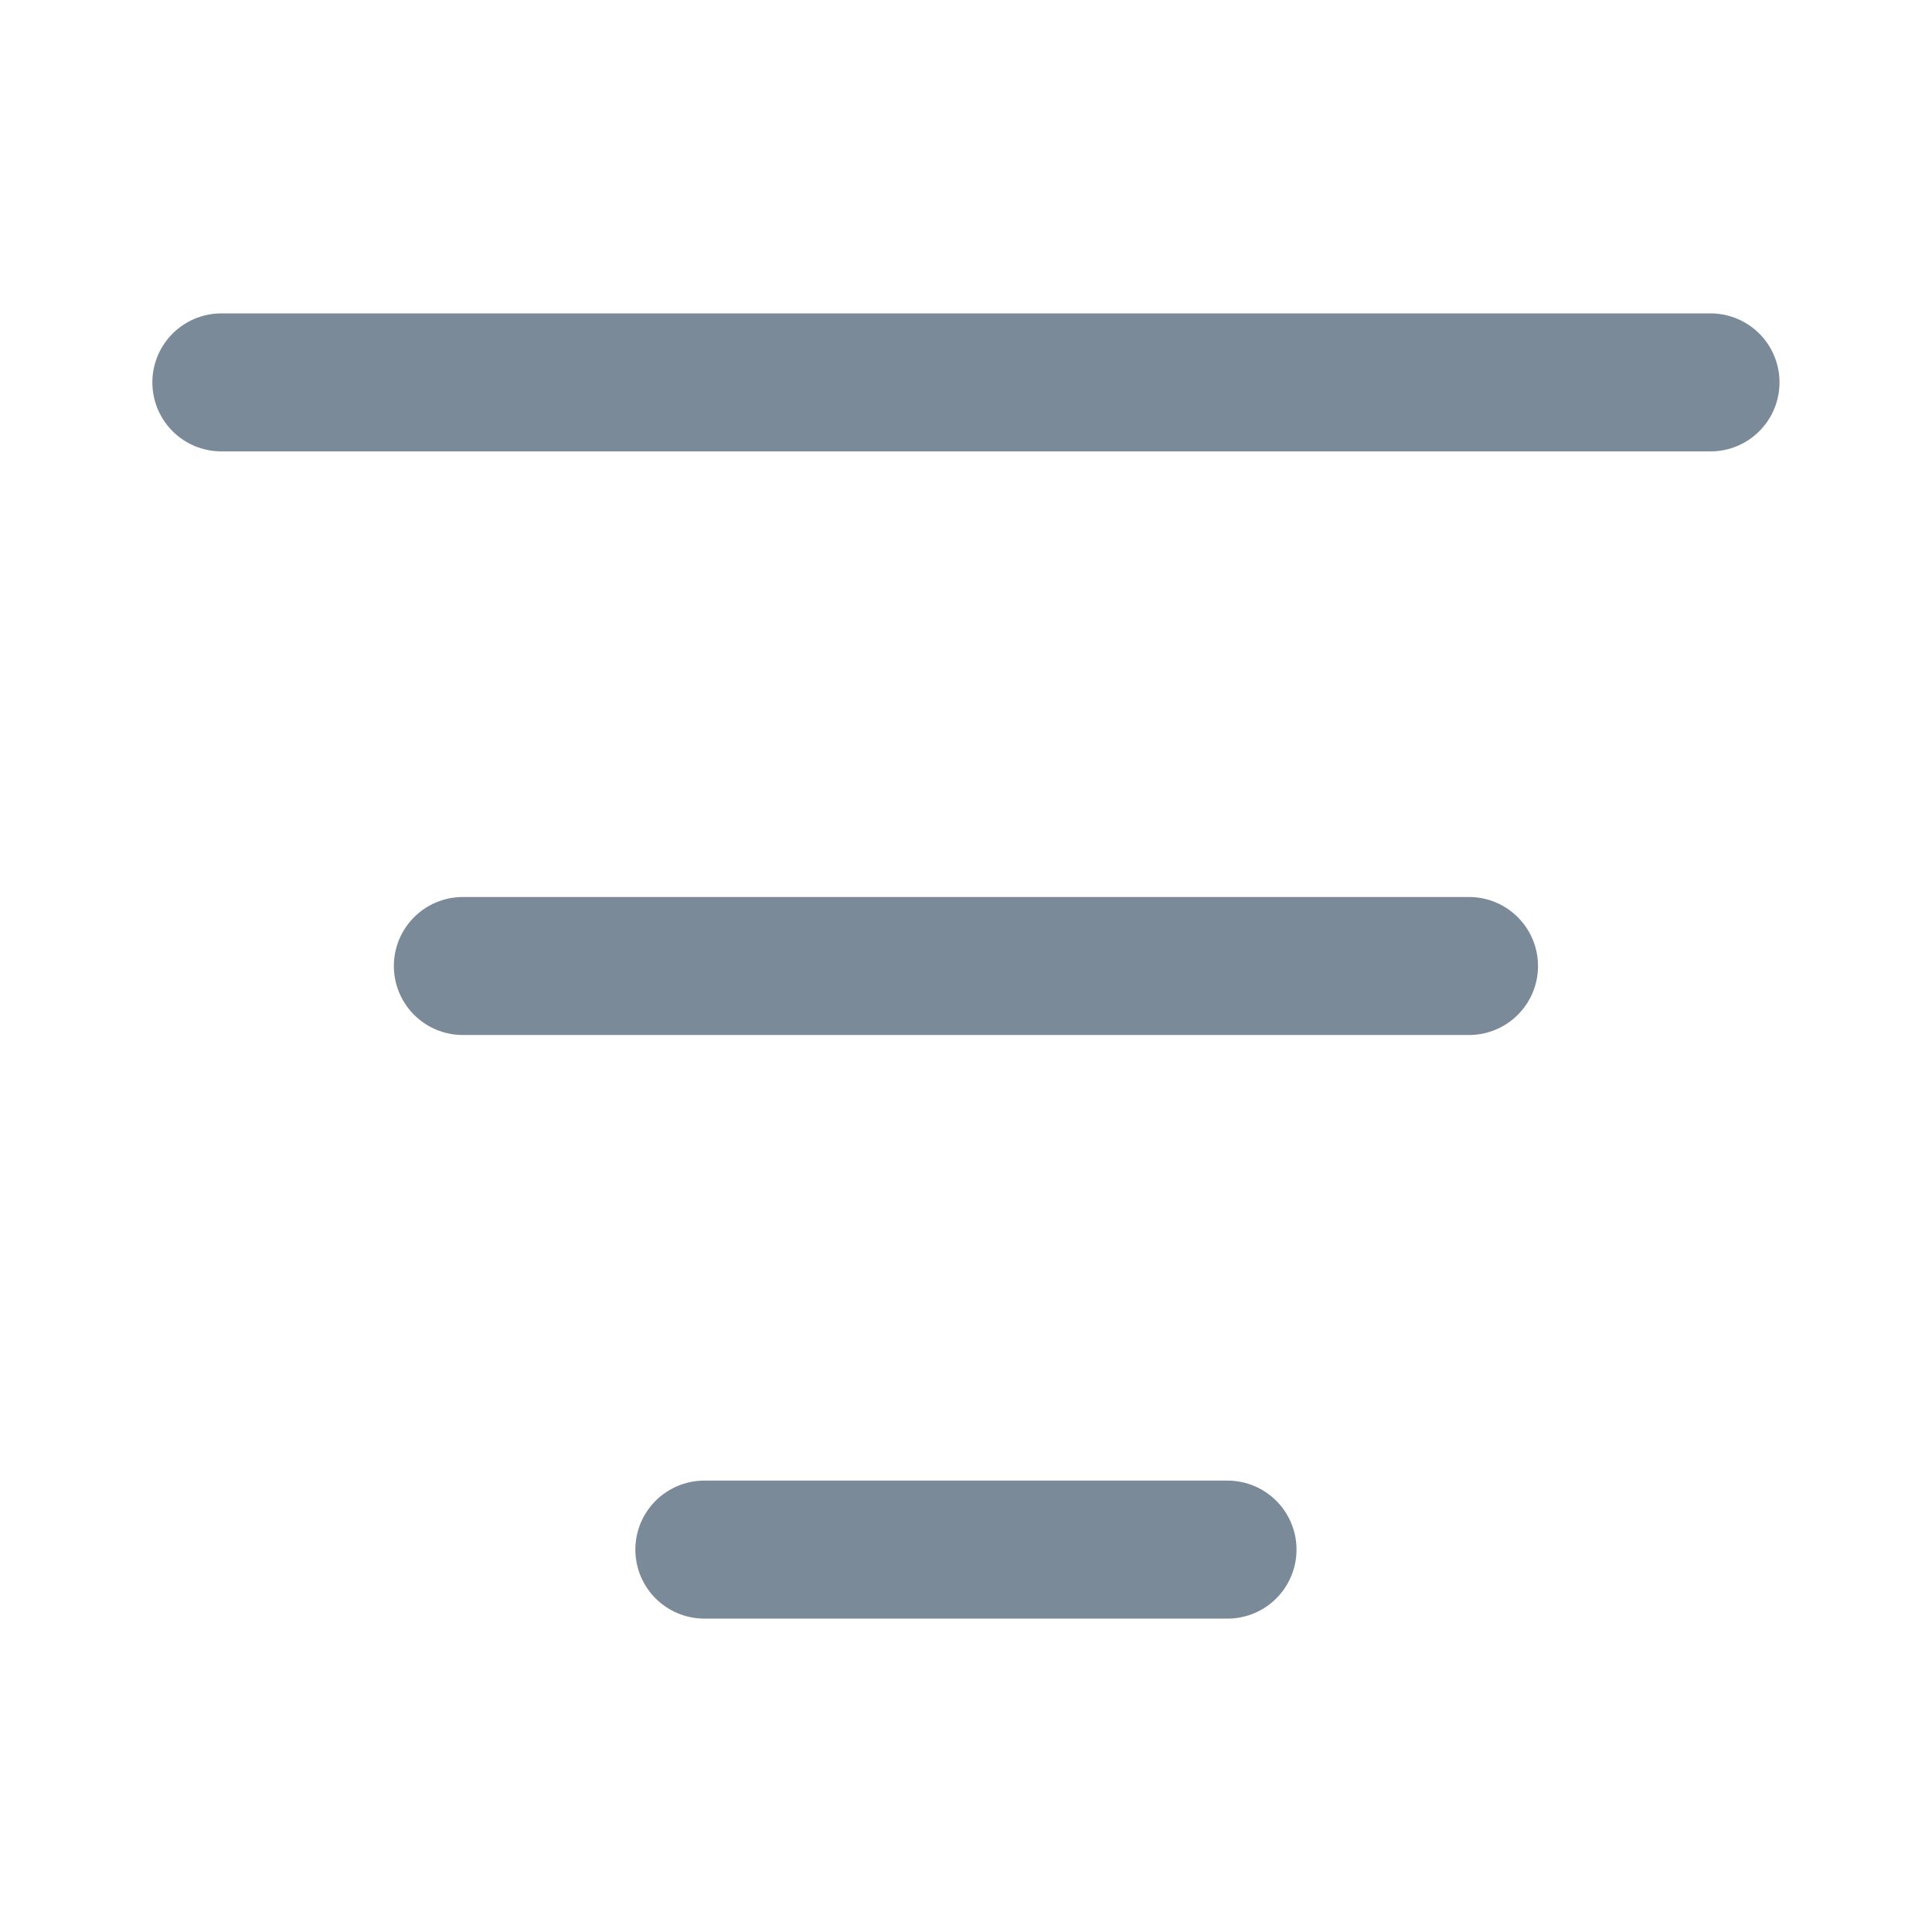 <svg width="14" height="14" viewBox="0 0 14 14" fill="none" xmlns="http://www.w3.org/2000/svg">
<path d="M1.604 2.771H12.395M5.104 11.229H8.895M3.354 7H10.645" stroke="#7A8A99" stroke-linecap="round"/>
</svg>
